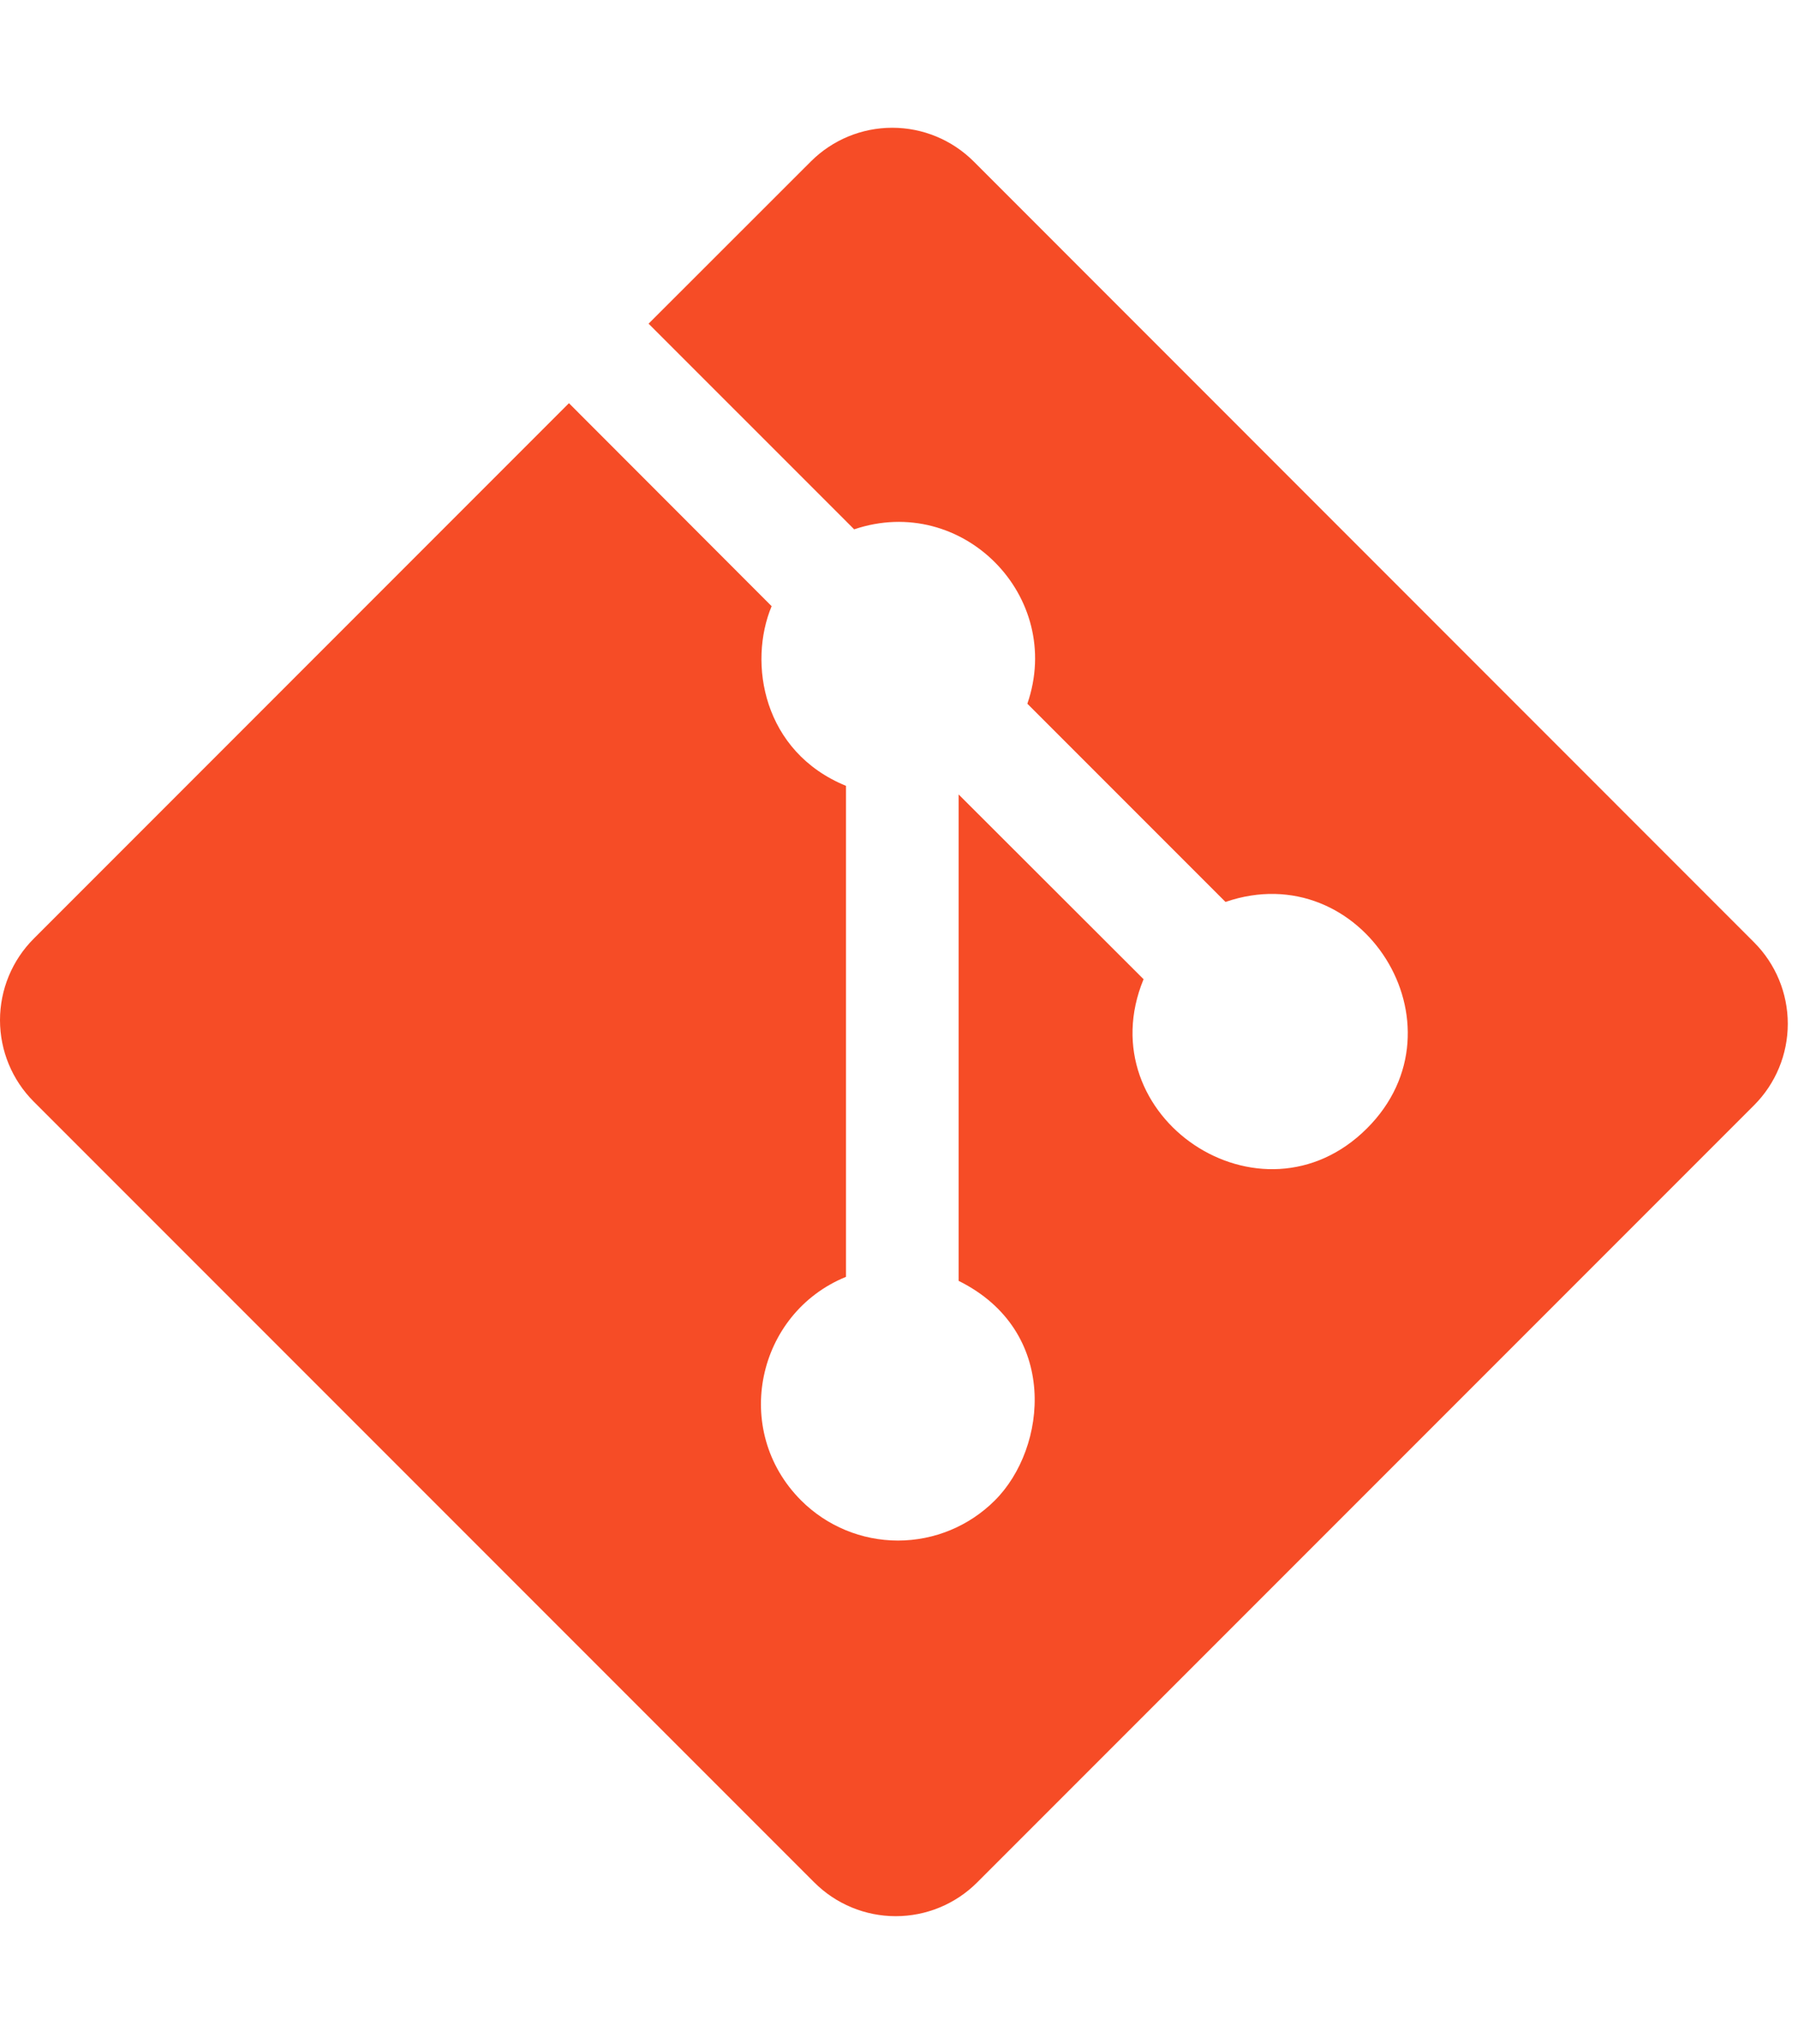 <svg width="44" height="50" viewBox="0 0 44 50" fill="none" xmlns="http://www.w3.org/2000/svg">
<g clip-path="url(#clip0_21_297)">
<path d="M42.925 23.052L23.828 3.95C23.299 3.422 22.583 3.125 21.835 3.125C21.088 3.125 20.371 3.422 19.843 3.95L15.872 7.918L20.903 12.949C23.546 12.057 26.048 14.587 25.141 17.215L29.99 22.064C33.333 20.912 35.965 25.092 33.454 27.601C30.867 30.188 26.598 27.32 27.985 23.954L23.459 19.434V31.333C25.93 32.558 25.633 35.42 24.346 36.704C23.717 37.333 22.864 37.686 21.975 37.686C21.086 37.686 20.233 37.333 19.604 36.704C17.889 34.985 18.523 32.123 20.703 31.235V19.224C18.672 18.393 18.301 16.222 18.883 14.829L13.923 9.863L0.825 22.963C0.297 23.491 -0 24.208 -0 24.956C-0 25.703 0.297 26.42 0.825 26.948L19.928 46.05C20.456 46.578 21.173 46.875 21.92 46.875C22.667 46.875 23.384 46.578 23.912 46.05L42.925 27.037C43.453 26.509 43.75 25.792 43.75 25.044C43.75 24.297 43.453 23.58 42.925 23.052Z" fill="#F64C26"/>
</g>
<defs>
<clipPath id="clip0_21_297">
<rect width="43.75" height="50" fill="white"/>
</clipPath>
</defs>
</svg>
